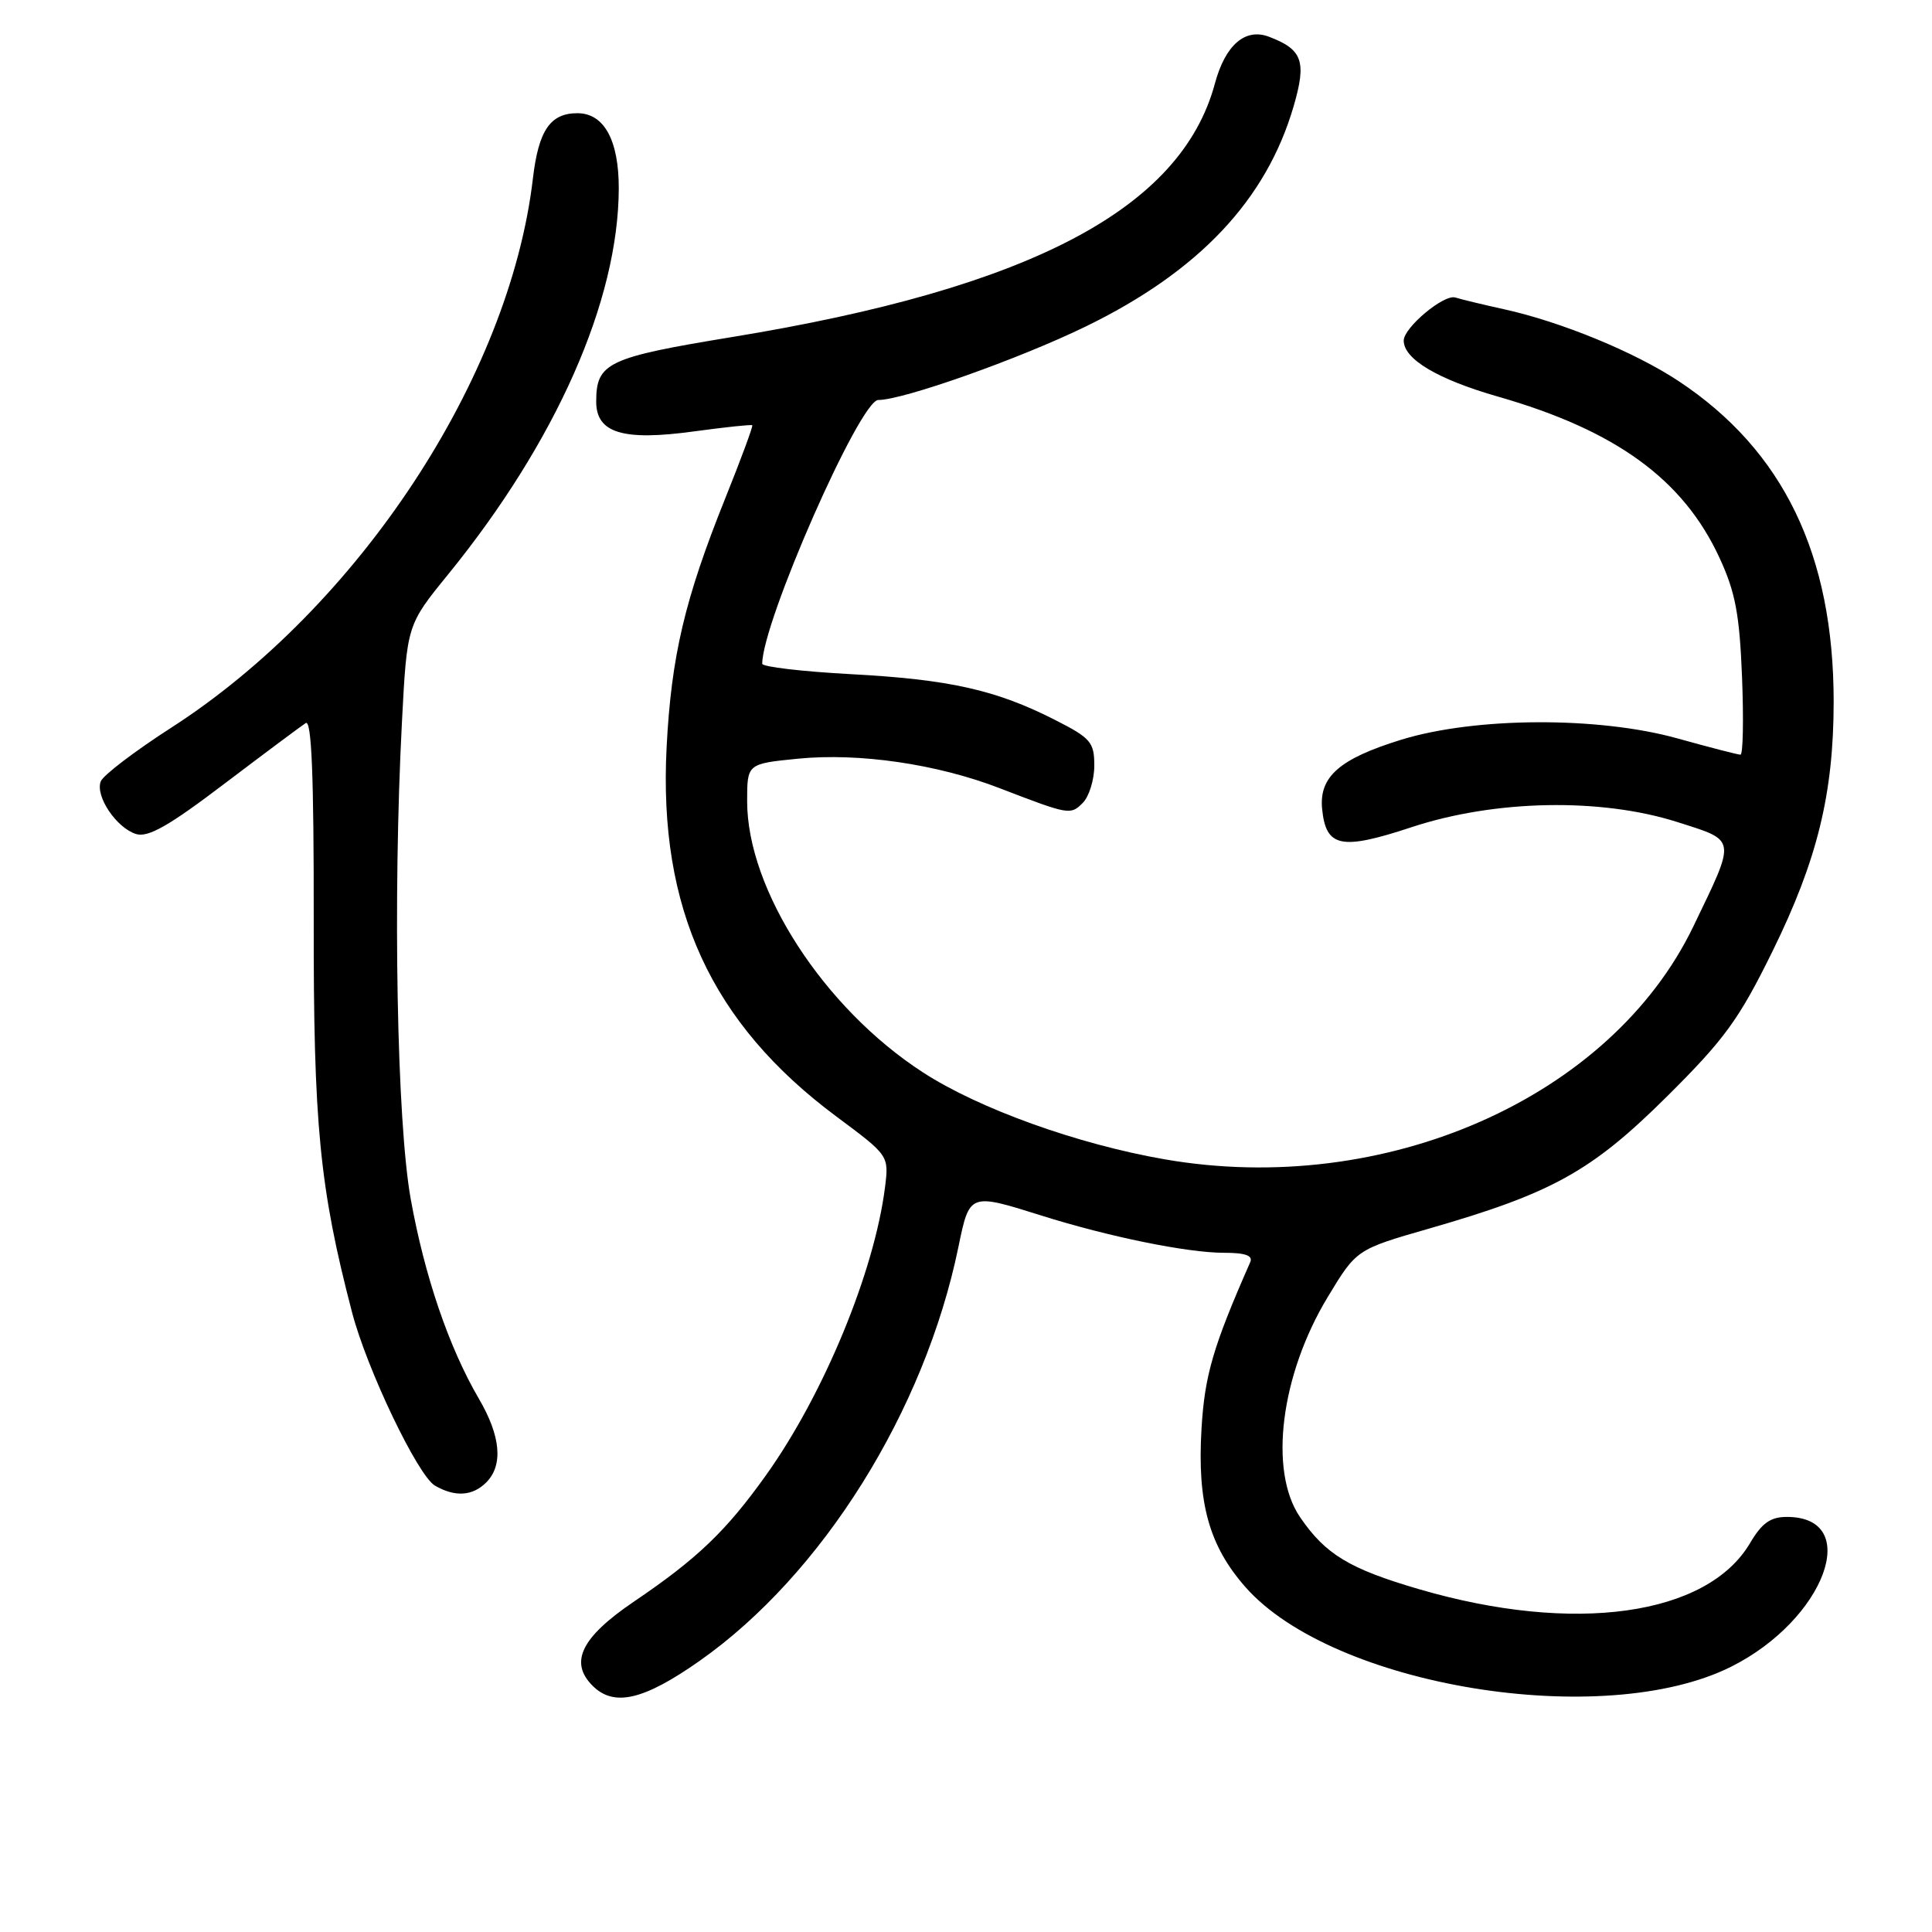 <?xml version="1.0" encoding="UTF-8" standalone="no"?>
<!DOCTYPE svg PUBLIC "-//W3C//DTD SVG 1.1//EN" "http://www.w3.org/Graphics/SVG/1.1/DTD/svg11.dtd" >
<svg xmlns="http://www.w3.org/2000/svg" xmlns:xlink="http://www.w3.org/1999/xlink" version="1.1" viewBox="0 0 256 256">
 <g >
 <path fill="currentColor"
d=" M 92.68 220.09 C 108.94 208.67 122.51 186.99 126.99 165.25 C 128.47 158.06 128.46 158.07 138.00 161.07 C 146.92 163.88 157.33 166.00 162.17 166.00 C 165.03 166.00 166.05 166.37 165.66 167.25 C 160.75 178.40 159.63 182.22 159.21 189.25 C 158.62 199.11 160.19 204.80 165.03 210.30 C 176.62 223.46 212.45 229.33 229.40 220.84 C 241.81 214.62 246.87 201.00 236.77 201.00 C 234.59 201.00 233.46 201.81 231.89 204.47 C 226.20 214.11 208.57 216.57 188.08 210.59 C 178.79 207.88 175.62 205.96 172.25 201.01 C 168.09 194.89 169.69 182.18 175.94 171.85 C 179.74 165.56 179.74 165.56 189.37 162.79 C 205.68 158.10 210.88 155.21 220.85 145.32 C 228.55 137.67 230.41 135.11 234.89 126.00 C 240.81 113.95 242.96 105.16 242.97 93.00 C 242.97 73.50 236.32 59.72 222.46 50.52 C 216.66 46.67 206.85 42.63 199.22 40.96 C 196.62 40.39 193.75 39.70 192.83 39.42 C 191.32 38.96 186.00 43.41 186.00 45.13 C 186.00 47.59 190.50 50.26 198.48 52.55 C 214.12 57.03 223.04 63.52 227.84 73.91 C 229.95 78.47 230.50 81.39 230.83 89.75 C 231.05 95.39 230.96 100.00 230.62 100.00 C 230.29 100.00 226.53 99.03 222.26 97.84 C 211.77 94.92 195.45 95.00 185.66 98.02 C 177.47 100.55 174.76 102.93 175.19 107.21 C 175.70 112.29 177.71 112.69 187.03 109.61 C 198.08 105.96 212.14 105.69 222.30 108.94 C 230.16 111.45 230.08 110.92 224.38 122.75 C 213.44 145.48 183.52 158.67 154.35 153.62 C 142.80 151.62 129.72 146.92 122.27 142.08 C 109.17 133.59 99.00 117.89 99.00 106.17 C 99.00 101.20 99.00 101.20 105.75 100.53 C 113.85 99.73 124.18 101.24 132.46 104.44 C 141.68 107.99 141.84 108.02 143.47 106.39 C 144.31 105.55 145.00 103.32 145.00 101.45 C 145.00 98.34 144.54 97.80 139.75 95.37 C 131.96 91.41 125.80 90.03 112.75 89.33 C 106.29 88.98 101.00 88.36 101.00 87.95 C 101.00 82.43 113.95 53.00 116.38 53.00 C 119.67 53.00 134.99 47.58 143.83 43.28 C 158.84 35.98 167.78 26.52 171.41 14.09 C 173.15 8.12 172.60 6.56 168.15 4.87 C 165.00 3.67 162.36 5.95 160.98 11.07 C 156.51 27.68 136.48 38.20 97.00 44.66 C 80.49 47.37 79.00 48.07 79.00 53.22 C 79.00 57.38 82.54 58.46 91.98 57.16 C 96.10 56.60 99.57 56.23 99.68 56.35 C 99.80 56.47 98.19 60.83 96.10 66.03 C 90.73 79.40 88.95 86.95 88.33 99.00 C 87.23 120.38 94.22 135.59 110.82 147.94 C 117.79 153.12 117.79 153.12 117.27 157.31 C 115.85 168.54 109.14 184.78 101.48 195.50 C 96.21 202.88 92.39 206.54 84.00 212.22 C 77.02 216.95 75.40 220.25 78.52 223.37 C 81.35 226.20 85.27 225.29 92.68 220.09 Z  M 64.43 196.43 C 66.70 194.15 66.36 190.30 63.45 185.33 C 59.49 178.56 56.26 169.09 54.42 158.86 C 52.59 148.65 52.04 119.04 53.26 95.66 C 53.93 82.81 53.93 82.81 59.34 76.16 C 73.69 58.52 81.95 39.86 81.99 24.97 C 82.00 18.57 80.04 15.00 76.51 15.00 C 72.91 15.00 71.36 17.27 70.61 23.67 C 67.51 50.07 47.50 80.44 22.71 96.41 C 17.87 99.52 13.66 102.73 13.35 103.54 C 12.60 105.49 15.41 109.68 18.02 110.51 C 19.61 111.01 22.37 109.45 29.76 103.83 C 35.08 99.80 39.92 96.19 40.51 95.81 C 41.29 95.32 41.59 102.84 41.57 121.81 C 41.53 149.04 42.34 157.37 46.64 173.86 C 48.60 181.40 55.36 195.53 57.63 196.85 C 60.28 198.39 62.61 198.25 64.43 196.43 Z "/>
</g>
</svg>
